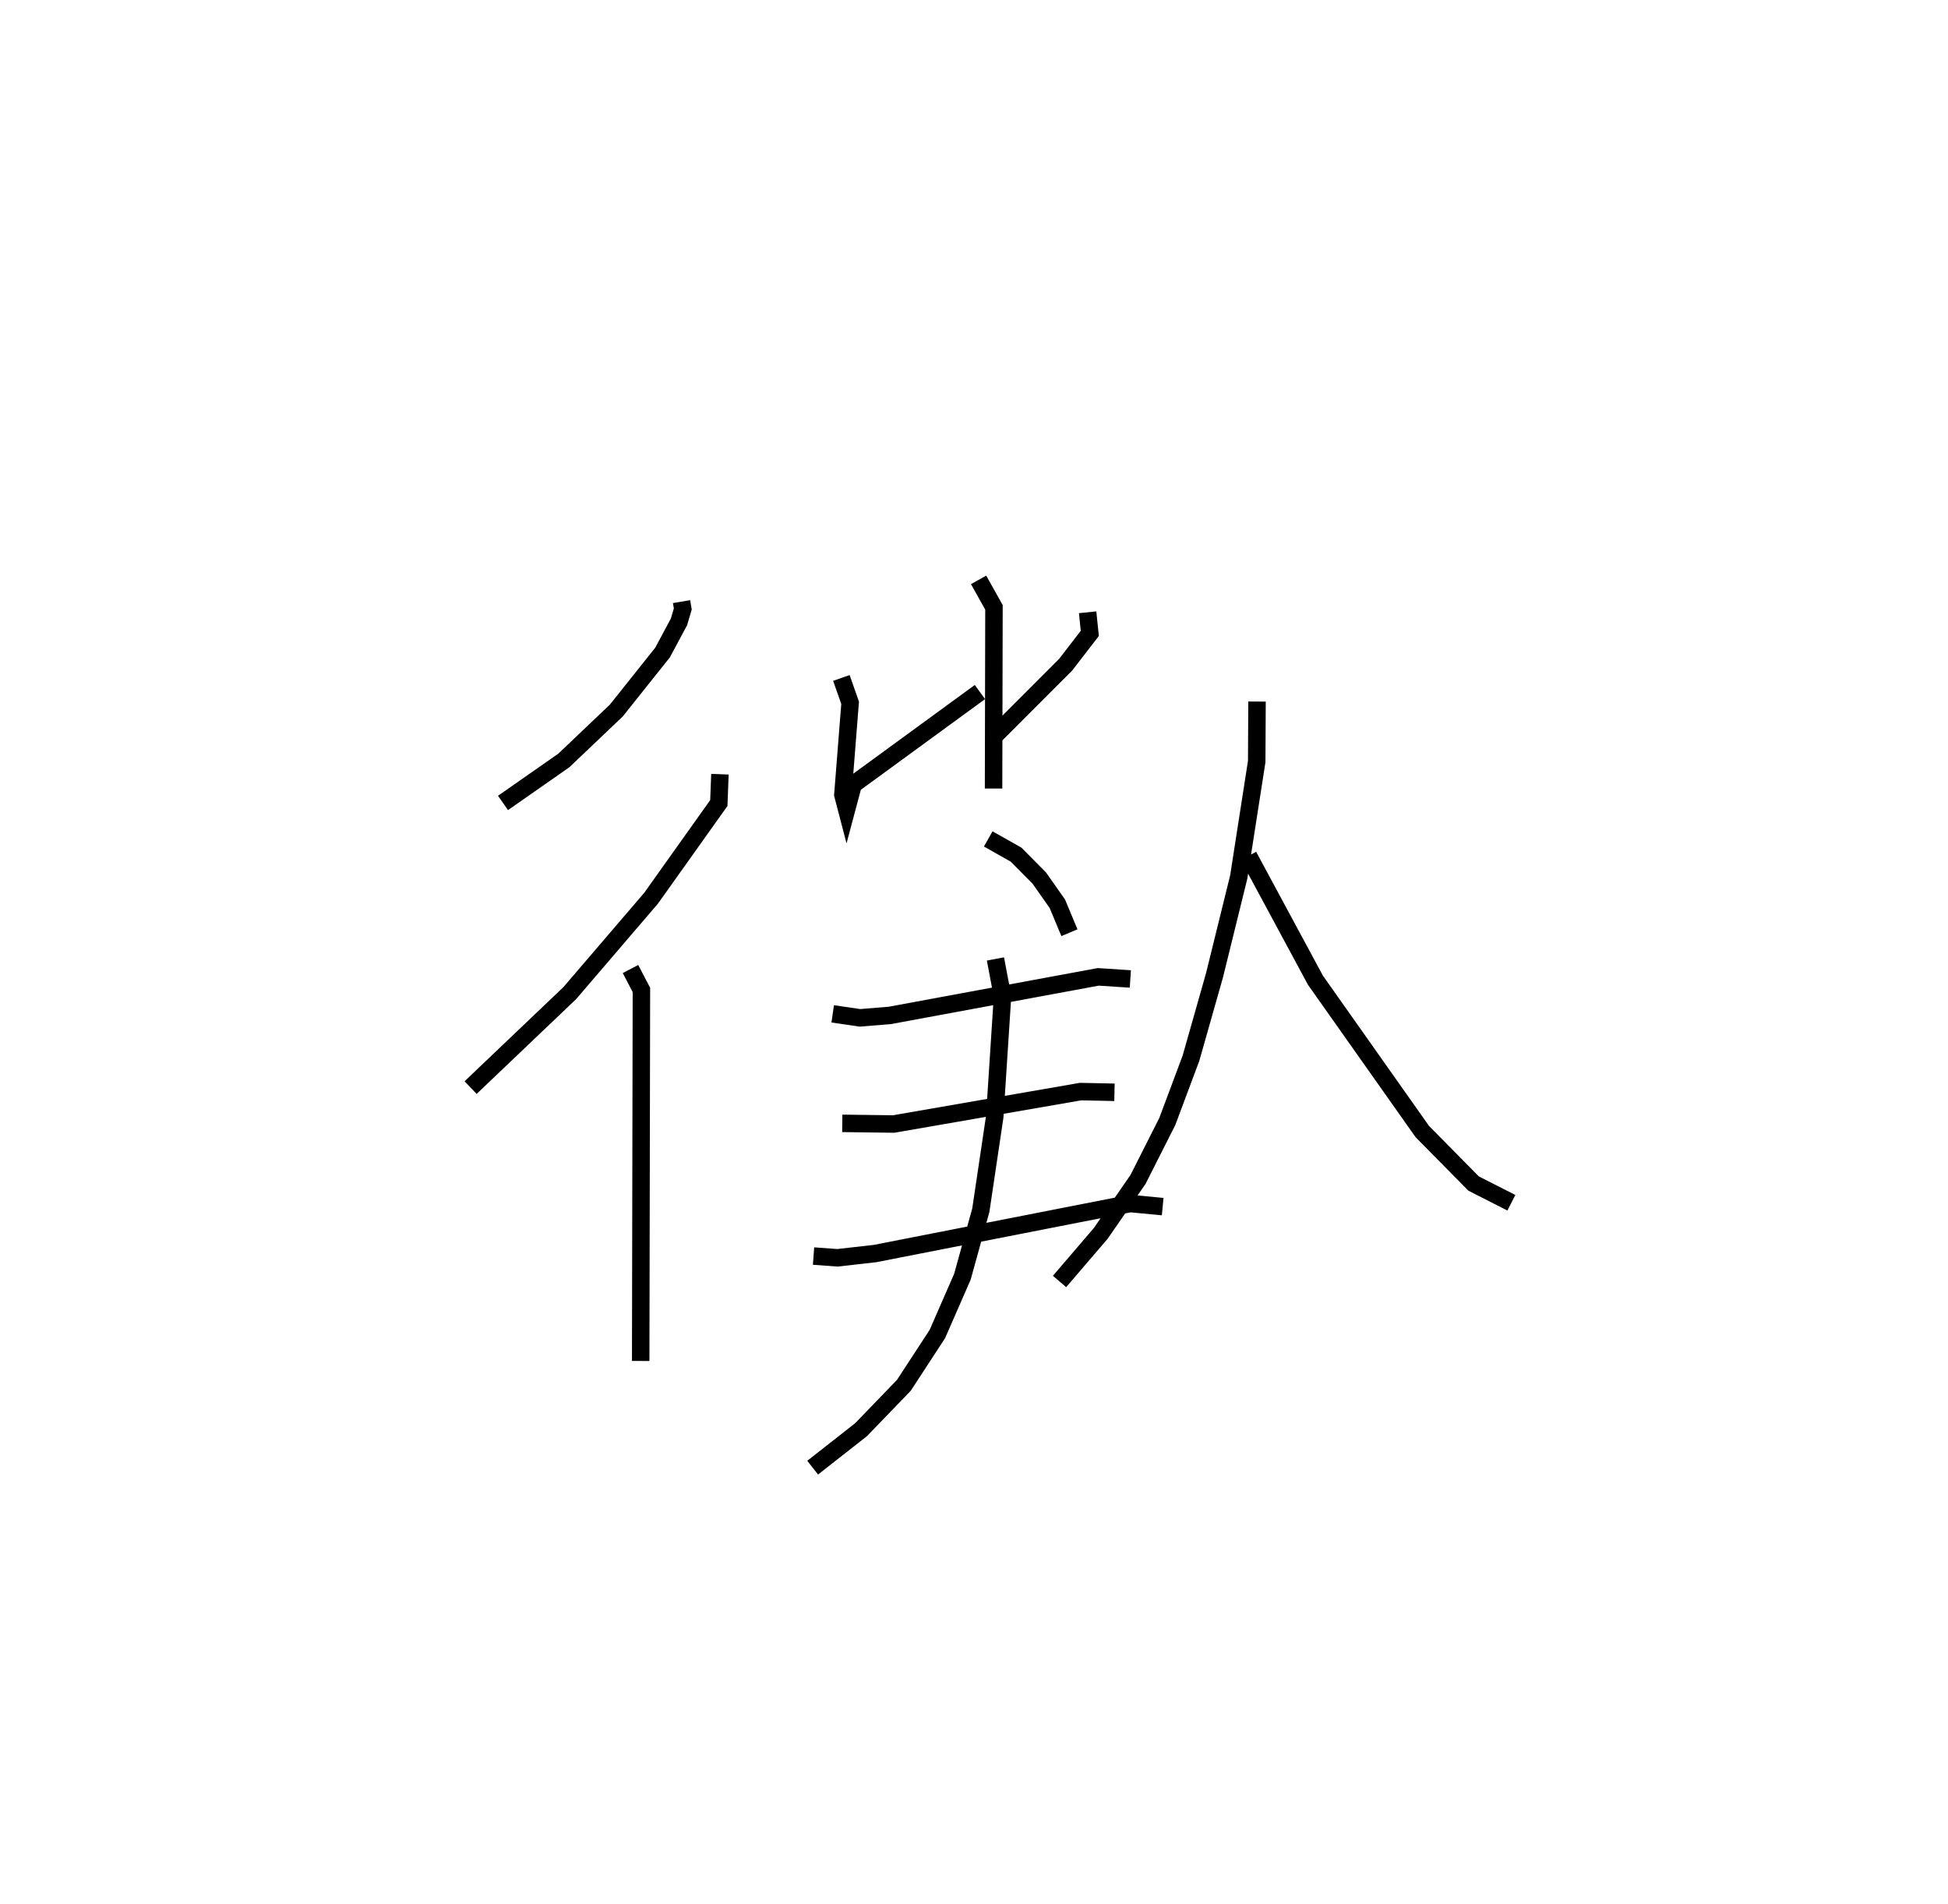 <?xml version="1.0" encoding="utf-8" ?>
<svg baseProfile="full" height="109.007" version="1.1" width="111.529" xmlns="http://www.w3.org/2000/svg" xmlns:ev="http://www.w3.org/2001/xml-events" xmlns:xlink="http://www.w3.org/1999/xlink"><defs /><rect fill="white" height="109.007" width="111.529" x="0" y="0" /><path d="M25,25 m0.0,0.0 m14.021,9.437 l0.071,0.42 -0.217,0.738 l-0.943,1.758 -2.643,3.316 l-3.009,2.861 -3.481,2.431 m12.419,-1.645 l-0.063,1.652 -3.876,5.444 l-4.657,5.434 -5.678,5.409 m9.154,-6.788 l0.625,1.197 -0.041,21.238 m19.346,-44.71 l0.88,1.574 -0.023,10.369 m-8.713,-6.329 l0.5,1.423 -0.415,5.266 l0.215,0.823 0.376,-1.409 l7.256,-5.297 m6.166,-4.565 l0.125,1.208 -1.382,1.792 l-4.223,4.225 m-0.211,5.748 l1.596,0.901 1.33,1.343 l1.033,1.471 0.69,1.653 m-13.553,4.645 l1.558,0.229 1.714,-0.14 l11.929,-2.206 1.839,0.12 m-16.492,8.265 l2.938,0.038 10.703,-1.856 l1.943,0.04 m-17.229,9.374 l1.369,0.1 2.154,-0.244 l14.609,-2.863 1.857,0.177 m-9.575,-14.177 l0.405,2.142 -0.446,6.894 l-0.796,5.345 -1.054,3.808 l-1.433,3.278 -1.918,2.937 l-2.453,2.542 -2.77,2.173 m25.441,-43.853 l-0.018,3.433 -1.029,6.611 l-1.388,5.627 -1.347,4.746 l-1.357,3.625 -1.674,3.311 l-2.131,3.086 -2.362,2.756 m10.815,-24.358 l3.836,7.115 6.116,8.659 l2.938,2.978 2.164,1.1 " fill="none" stroke="black" stroke-width="1" /></svg>